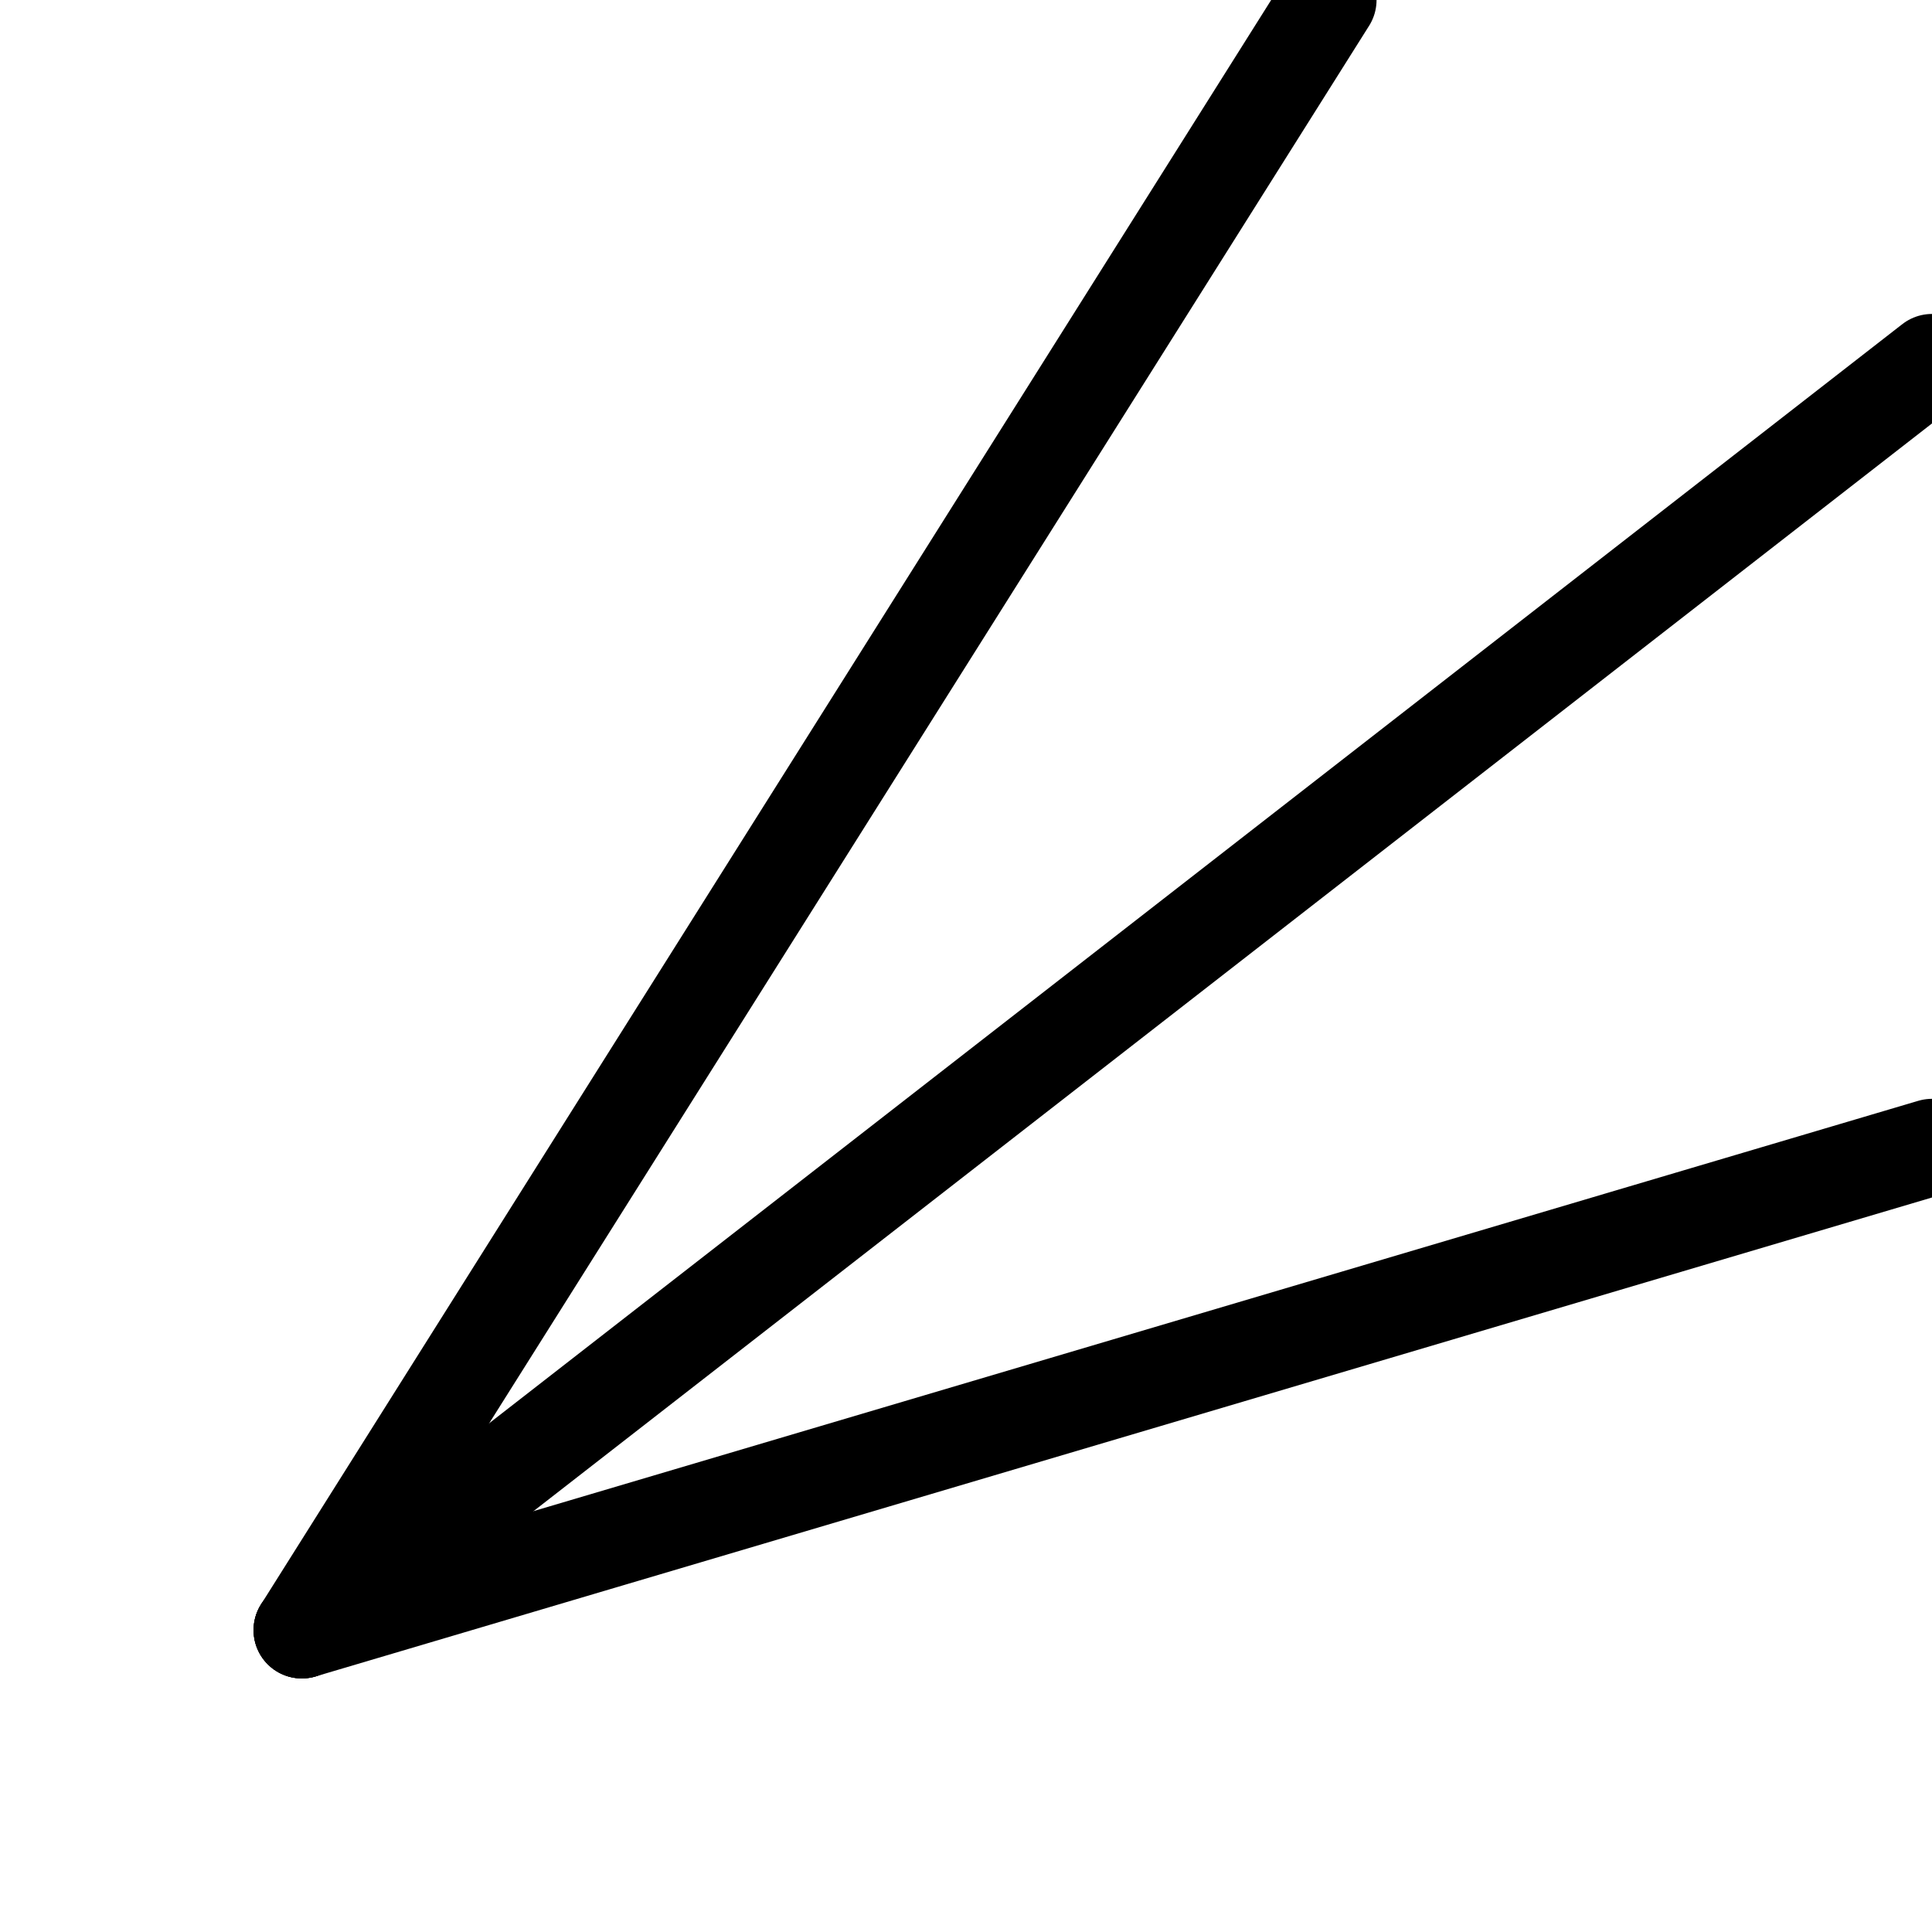<svg xmlns="http://www.w3.org/2000/svg" viewBox="0 0 32 32">
    <style>
        * {
            stroke: black;
            stroke-width: 1.6;
            stroke-linecap: round;
            stroke-linejoin: round;
        }

        circle {
            stroke: white;
            stroke-width: 0.8;
            fill: black;
        }
    </style>

    <line x1="5" y1="27" x2="32" y2="19" />
    <line x1="5" y1="27" x2="22" y2="0" />
    <line x1="5" y1="27" x2="32" y2="6" />

</svg>
